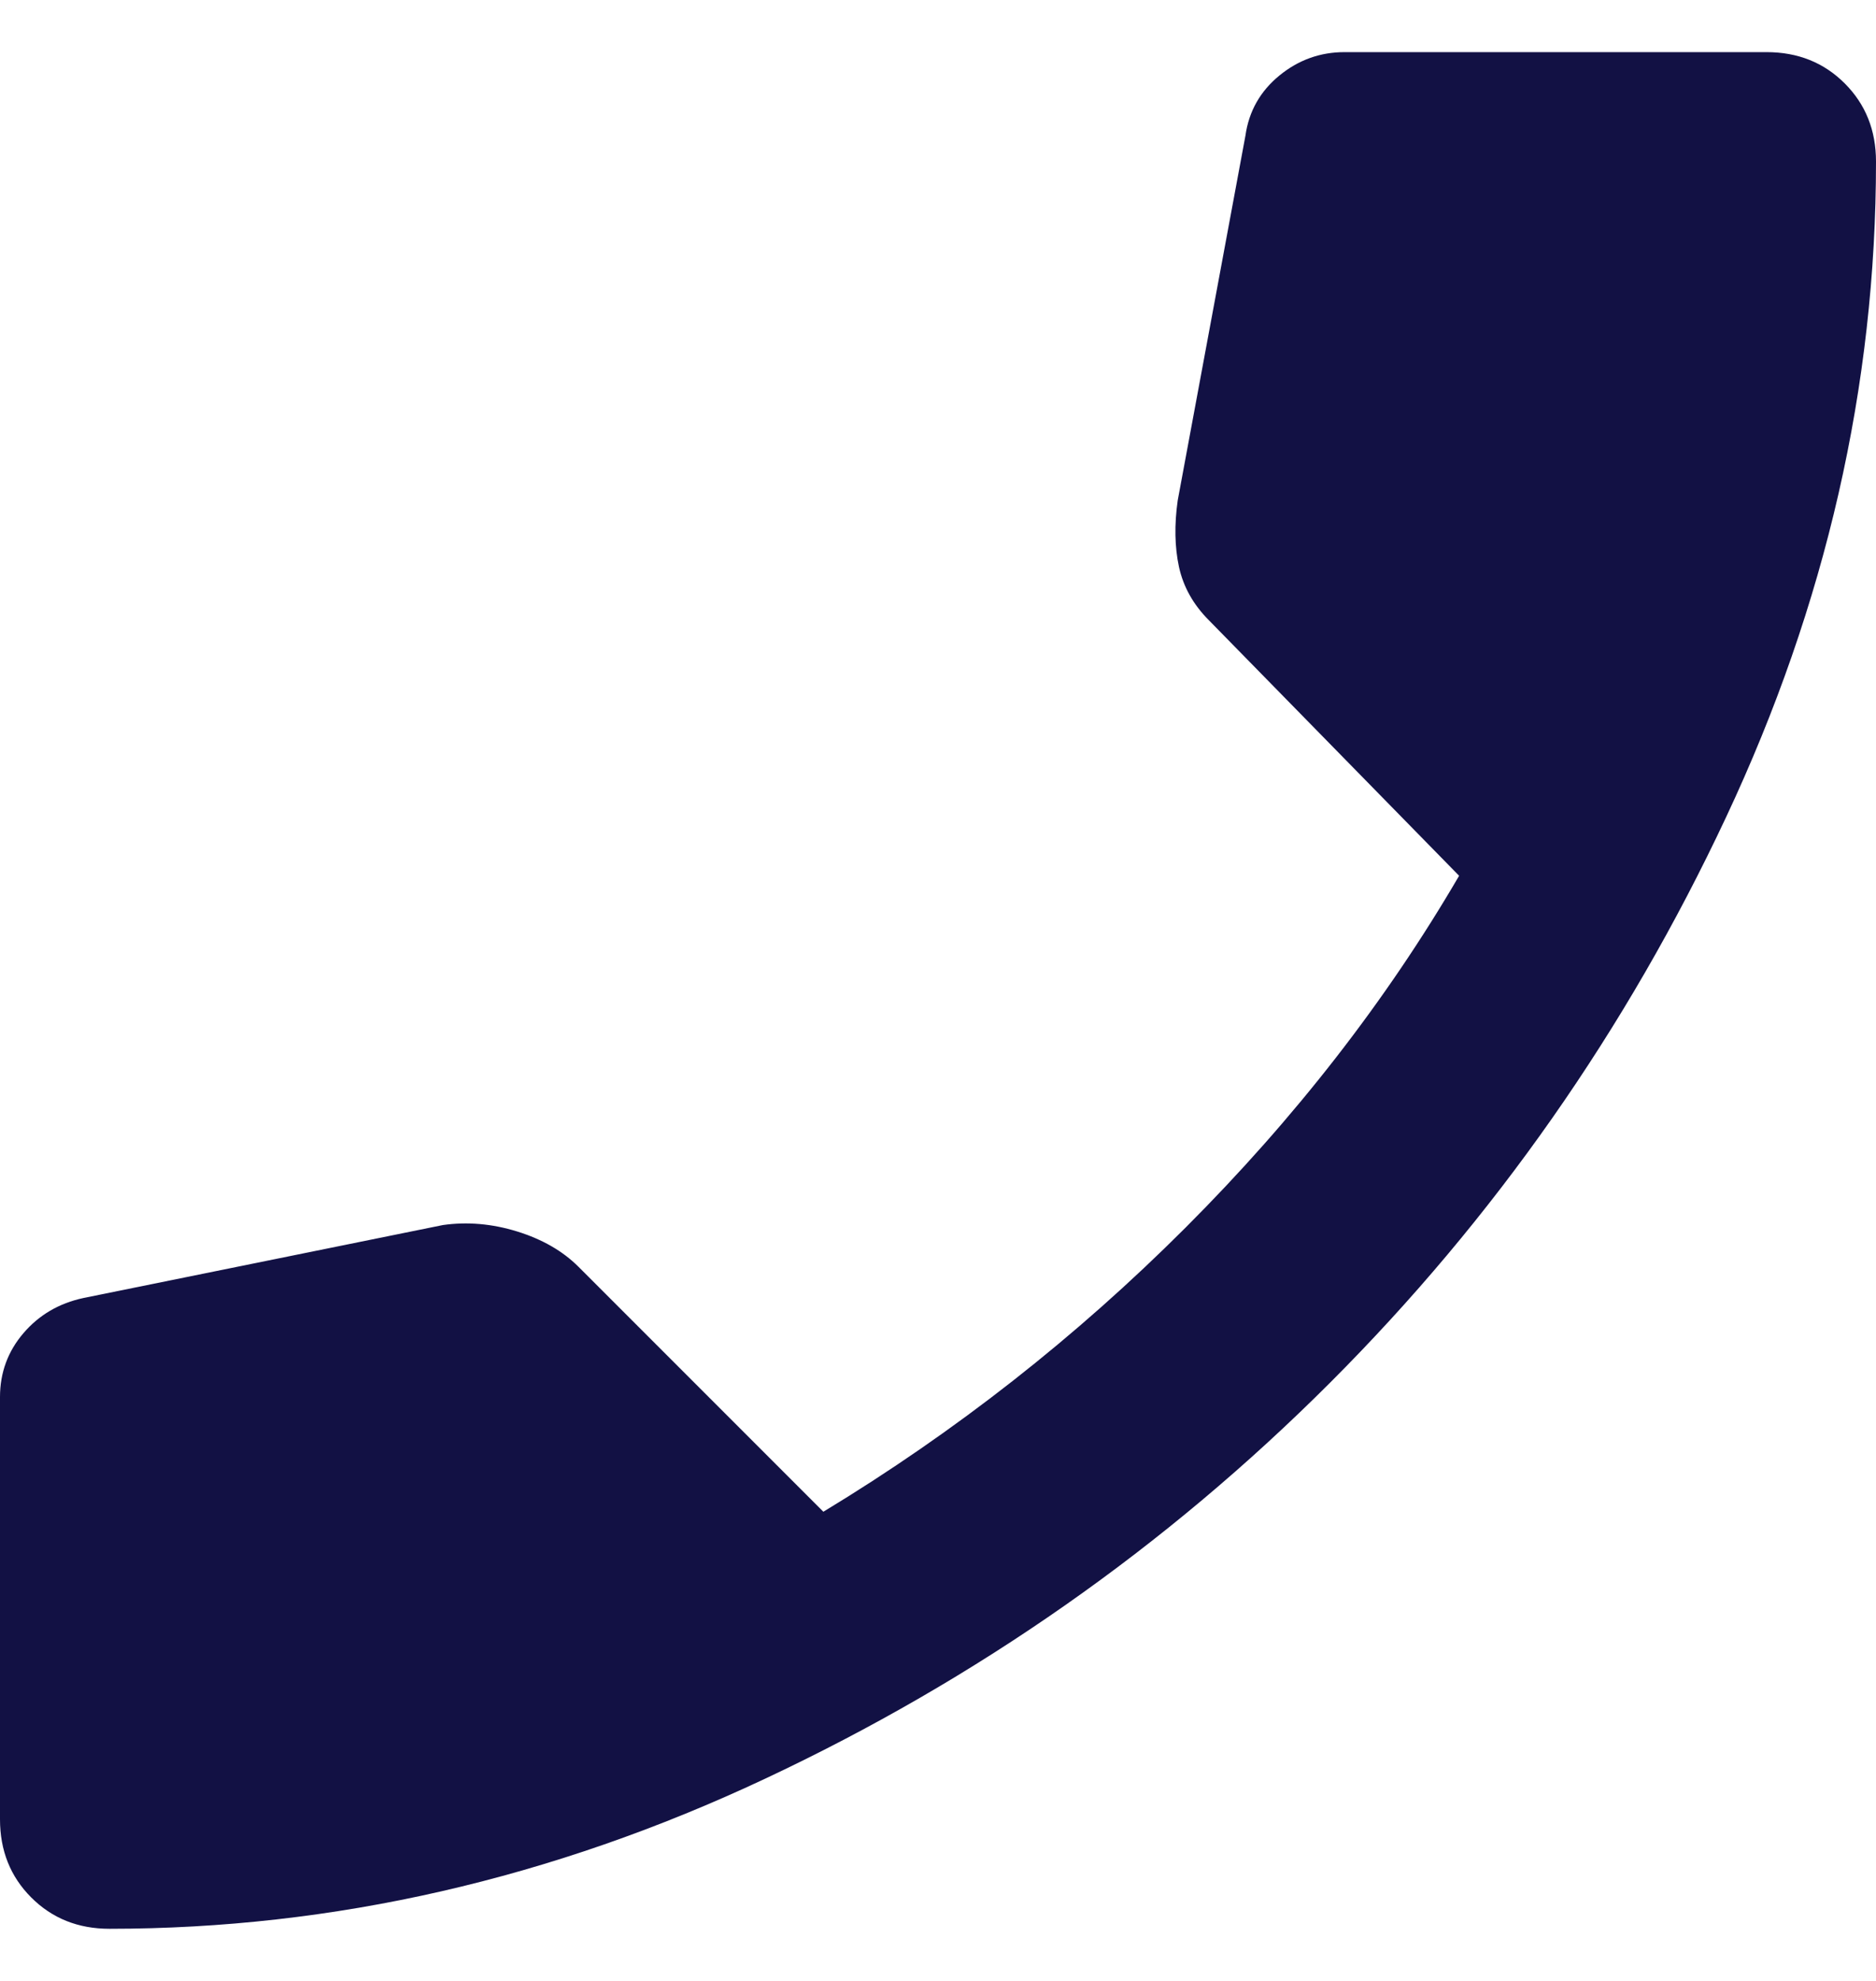 <svg width="18" height="19" viewBox="0 0 18 19" fill="none" xmlns="http://www.w3.org/2000/svg">
<path d="M1.05 18.5C0.75 18.5 0.5 18.4 0.3 18.2C0.1 18 0 17.75 0 17.45V13.4C0 13.167 0.075 12.962 0.225 12.787C0.375 12.612 0.567 12.5 0.8 12.45L4.25 11.75C4.483 11.717 4.721 11.737 4.963 11.812C5.204 11.887 5.4 12 5.55 12.15L7.9 14.5C9.167 13.733 10.325 12.825 11.375 11.775C12.425 10.725 13.3 9.6 14 8.4L11.6 5.95C11.45 5.8 11.354 5.629 11.312 5.437C11.271 5.246 11.267 5.033 11.3 4.8L11.95 1.3C11.983 1.067 12.092 0.875 12.275 0.725C12.458 0.575 12.667 0.5 12.9 0.5H16.95C17.25 0.5 17.5 0.6 17.7 0.8C17.9 1 18 1.25 18 1.55C18 3.7 17.521 5.796 16.562 7.837C15.604 9.879 14.337 11.687 12.762 13.262C11.187 14.837 9.379 16.104 7.338 17.062C5.296 18.021 3.2 18.5 1.05 18.5Z" fill="#121144"/>
</svg>
